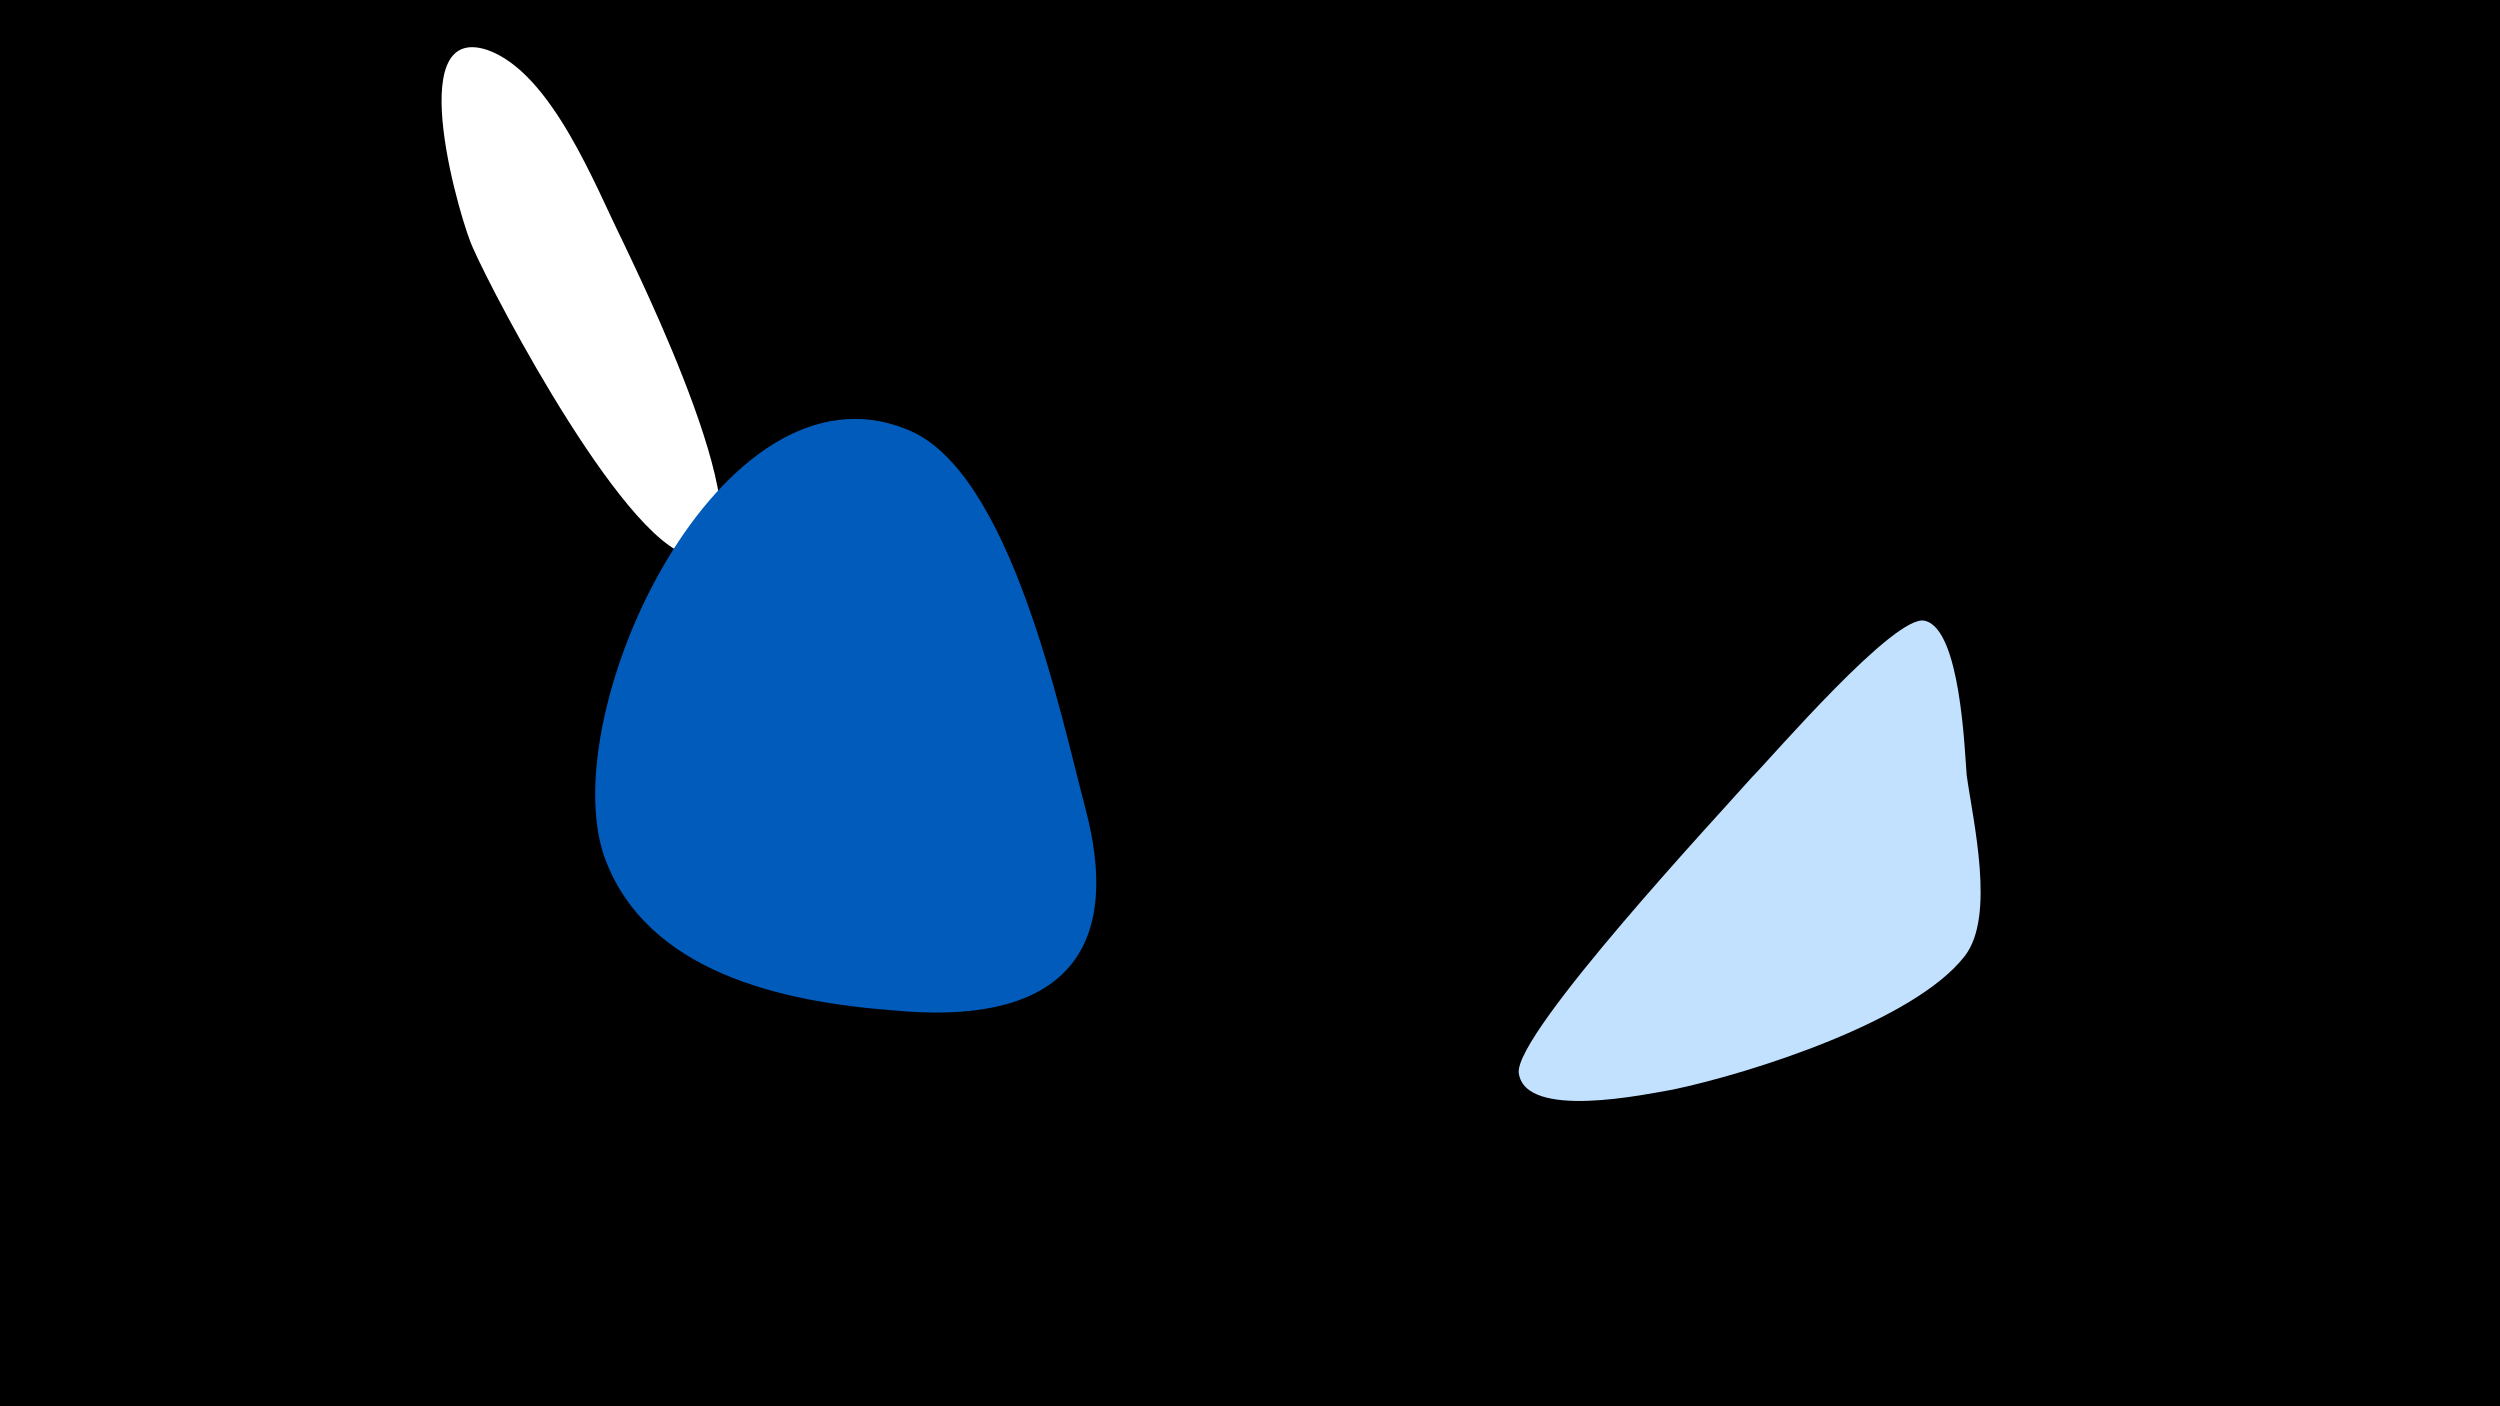<svg width="1200" height="675" viewBox="-500 -500 1200 675" xmlns="http://www.w3.org/2000/svg"><path d="M-500-500h1200v675h-1200z" fill="#000"/><path d="M-201-384c-13-26-34-81-65-92-42-14-12 85-7 95 11 25 76 148 107 148 40 0-31-142-35-151z"  fill="#fff" /><path d="M21-112c-12-45-36-163-86-182-89-36-169 135-145 205 20 56 86 70 139 74 73 7 112-21 92-97z"  fill="#005bbb" /><path d="M444-128c-1-12-3-70-20-74-14-4-74 66-83 75-15 17-114 123-112 142 3 23 62 10 74 8 38-8 116-33 140-64 15-19 4-65 1-87z"  fill="#c2e1ff" /></svg>